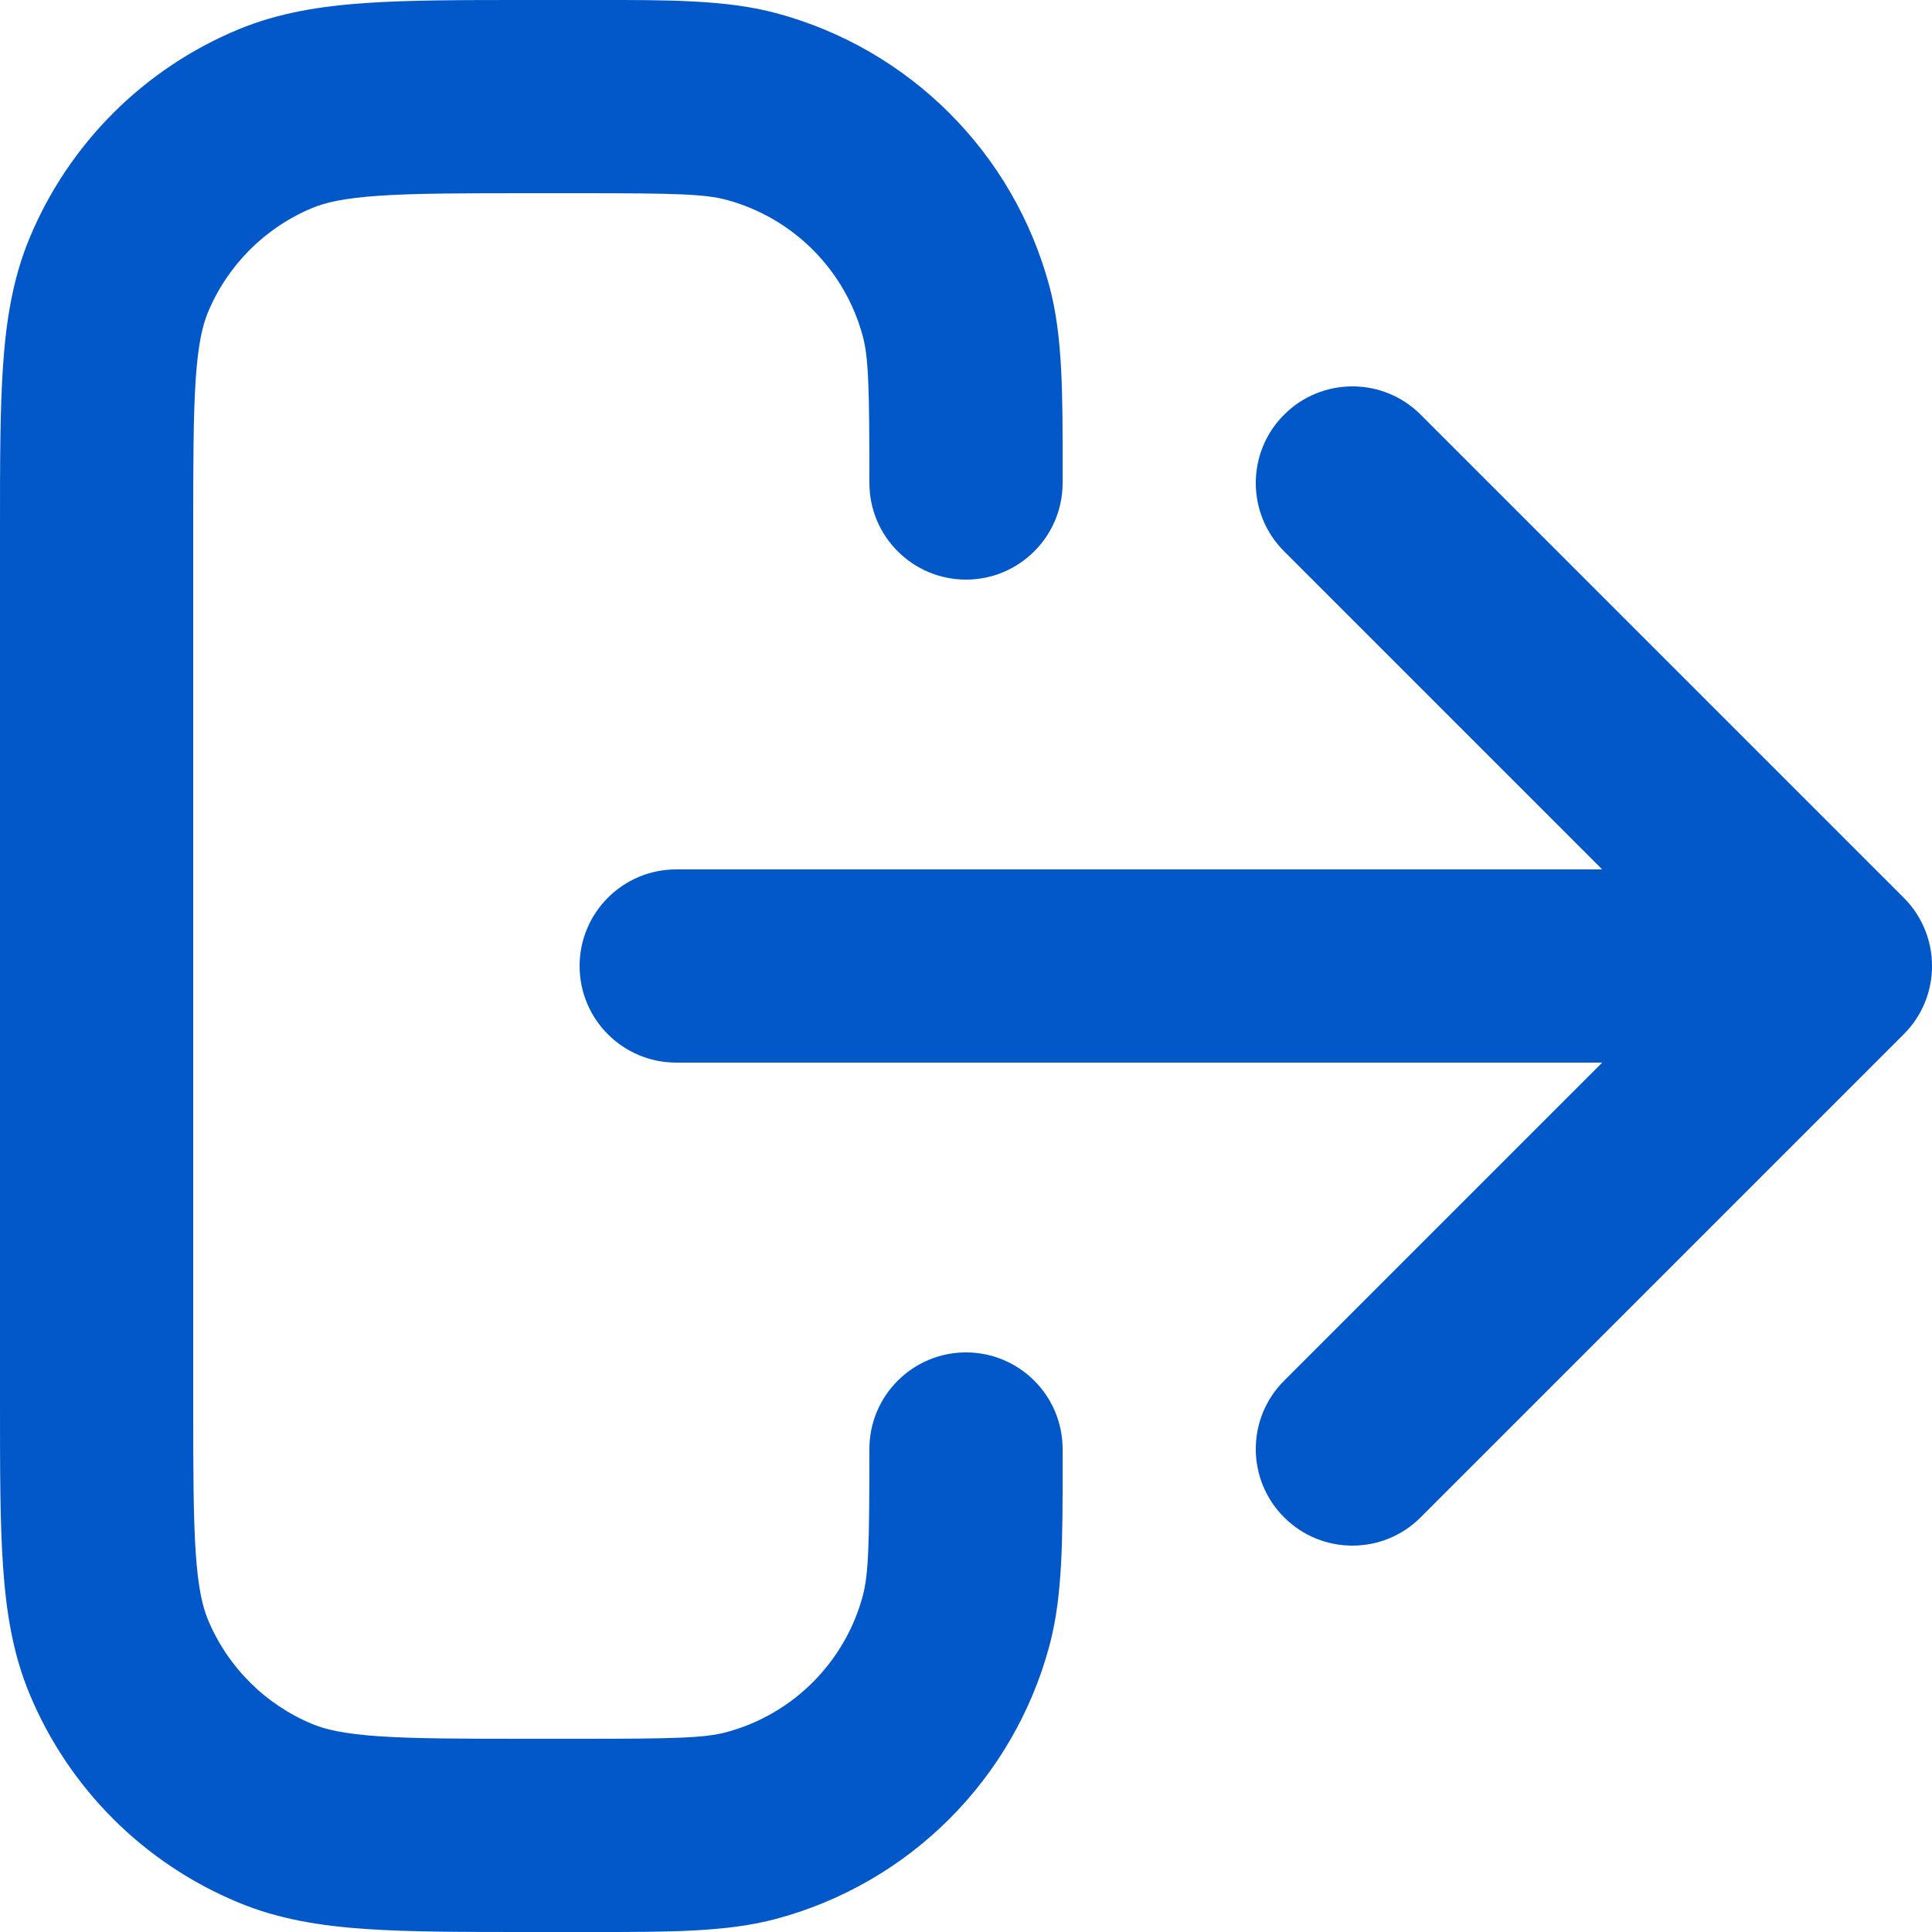 <svg width="20" height="20" viewBox="0 0 20 20" fill="none" xmlns="http://www.w3.org/2000/svg">
<path d="M7.518 2.068C7.295 2.009 6.994 2 6 2H5.5C4.787 2 4.303 2.001 3.927 2.026C3.559 2.051 3.368 2.097 3.235 2.152C2.745 2.355 2.355 2.745 2.152 3.235C2.097 3.368 2.051 3.559 2.026 3.927C2.001 4.303 2 4.787 2 5.5V14.5C2 15.213 2.001 15.697 2.026 16.073C2.051 16.441 2.097 16.632 2.152 16.765C2.355 17.255 2.745 17.645 3.235 17.848C3.368 17.903 3.559 17.949 3.927 17.974C4.303 17.999 4.787 18 5.5 18H6C6.994 18 7.295 17.991 7.518 17.932C8.208 17.747 8.747 17.208 8.932 16.518C8.991 16.295 9 15.994 9 15C9 14.448 9.448 14 10 14C10.552 14 11 14.448 11 15L11 15.137C11.001 15.933 11.001 16.524 10.864 17.035C10.494 18.416 9.416 19.494 8.035 19.864C7.524 20.001 6.933 20 6.138 20L5.466 20C4.796 20 4.243 20 3.79 19.969C3.321 19.937 2.887 19.869 2.469 19.695C1.489 19.29 0.71 18.511 0.304 17.531C0.131 17.113 0.063 16.679 0.031 16.209C-1.53761e-05 15.757 -8.29484e-06 15.204 2.84741e-07 14.534V5.466C-8.29484e-06 4.796 -1.53761e-05 4.243 0.031 3.79C0.063 3.321 0.131 2.887 0.304 2.469C0.71 1.489 1.489 0.71 2.469 0.304C2.887 0.131 3.321 0.063 3.79 0.031C4.243 -4.20716e-05 4.796 -3.47993e-05 5.466 -2.58586e-05L6.138 -7.48536e-05C6.933 -0.001 7.524 -0.001 8.035 0.136C9.416 0.506 10.494 1.584 10.864 2.965C11.001 3.476 11.001 4.067 11 4.862L11 5C11 5.552 10.552 6 10 6C9.448 6 9 5.552 9 5C9 4.006 8.991 3.705 8.932 3.482C8.747 2.792 8.208 2.253 7.518 2.068Z" fill="#0258C9"/>
<path d="M13.293 4.293C13.683 3.902 14.317 3.902 14.707 4.293L19.707 9.293C20.098 9.683 20.098 10.317 19.707 10.707L14.707 15.707C14.317 16.098 13.683 16.098 13.293 15.707C12.902 15.317 12.902 14.683 13.293 14.293L16.586 11H7C6.448 11 6 10.552 6 10C6 9.448 6.448 9 7 9H16.586L13.293 5.707C12.902 5.317 12.902 4.683 13.293 4.293Z" fill="#0258C9"/>
</svg>
